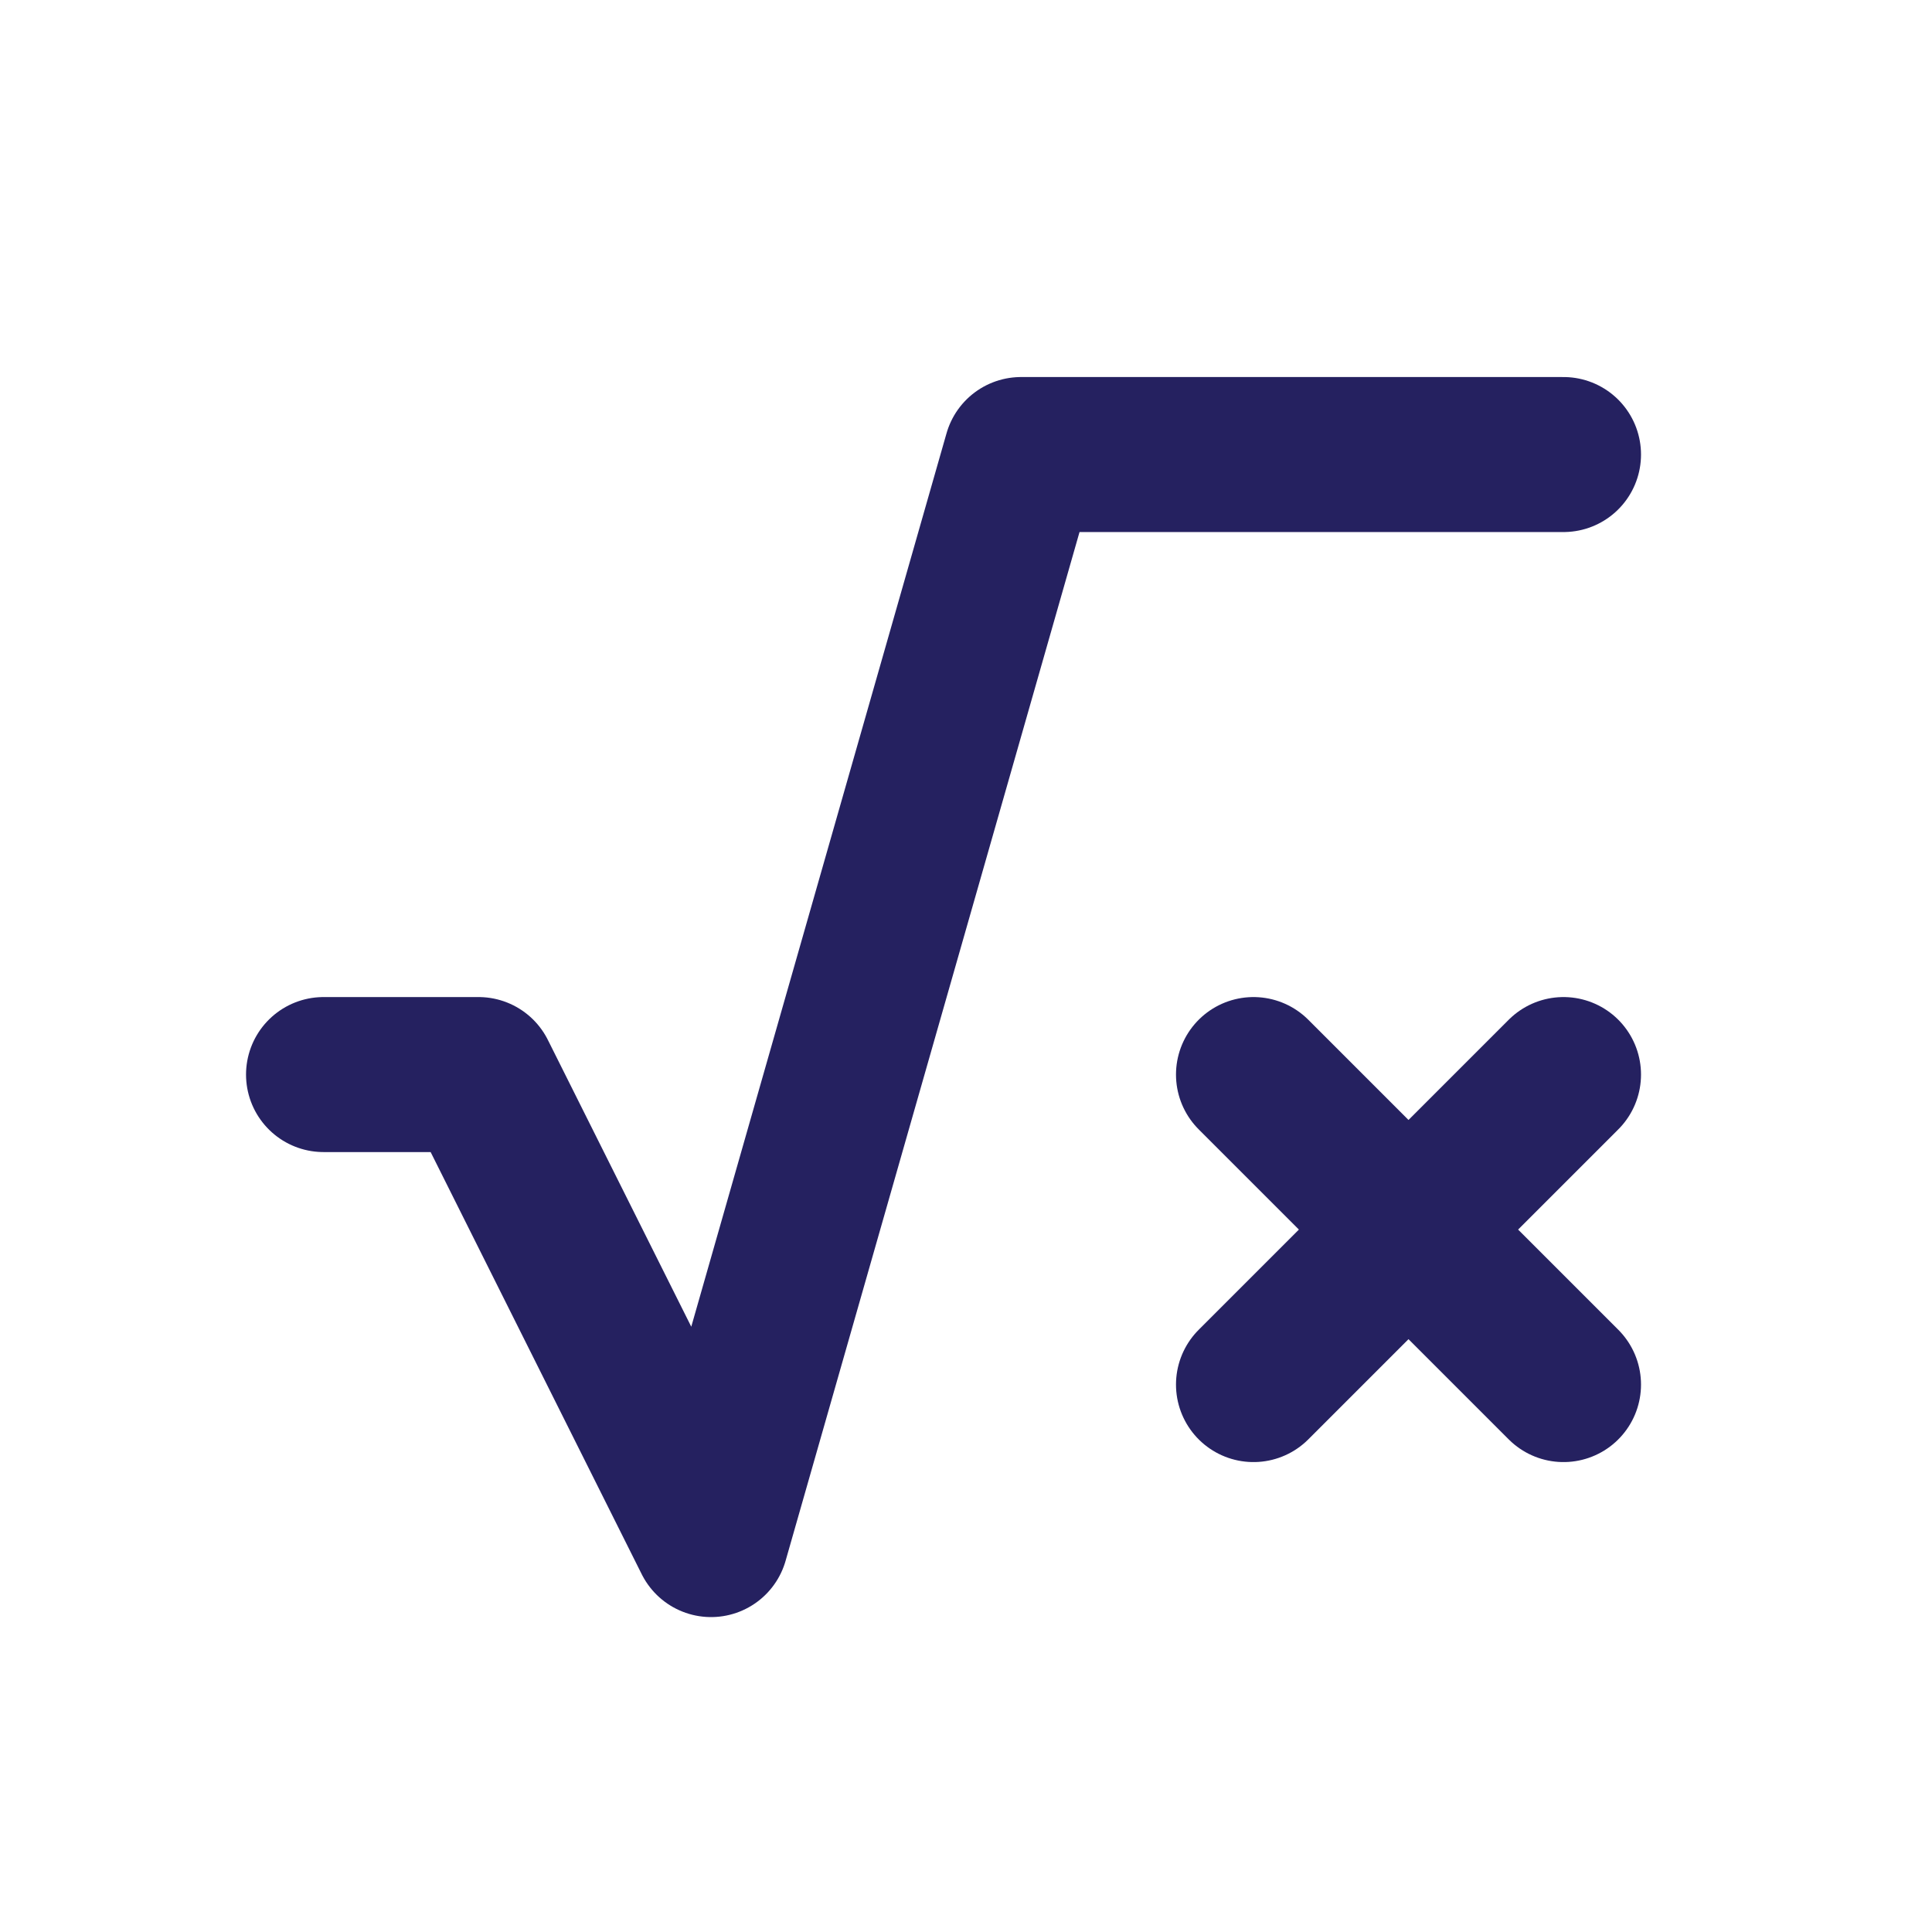 <svg width="26" height="26" viewBox="0 0 26 26" fill="none" xmlns="http://www.w3.org/2000/svg">
<path d="M21.041 14.461L16.869 18.633M16.869 14.461L21.041 18.633L16.869 14.461Z" stroke="#252160" stroke-width="2.086" stroke-linecap="round" stroke-linejoin="round"/>
<path d="M21.041 6.117H13.741L9.569 20.719L6.44 14.461H4.354" stroke="#252160" stroke-width="2.086" stroke-linecap="round" stroke-linejoin="round"/>
</svg>
